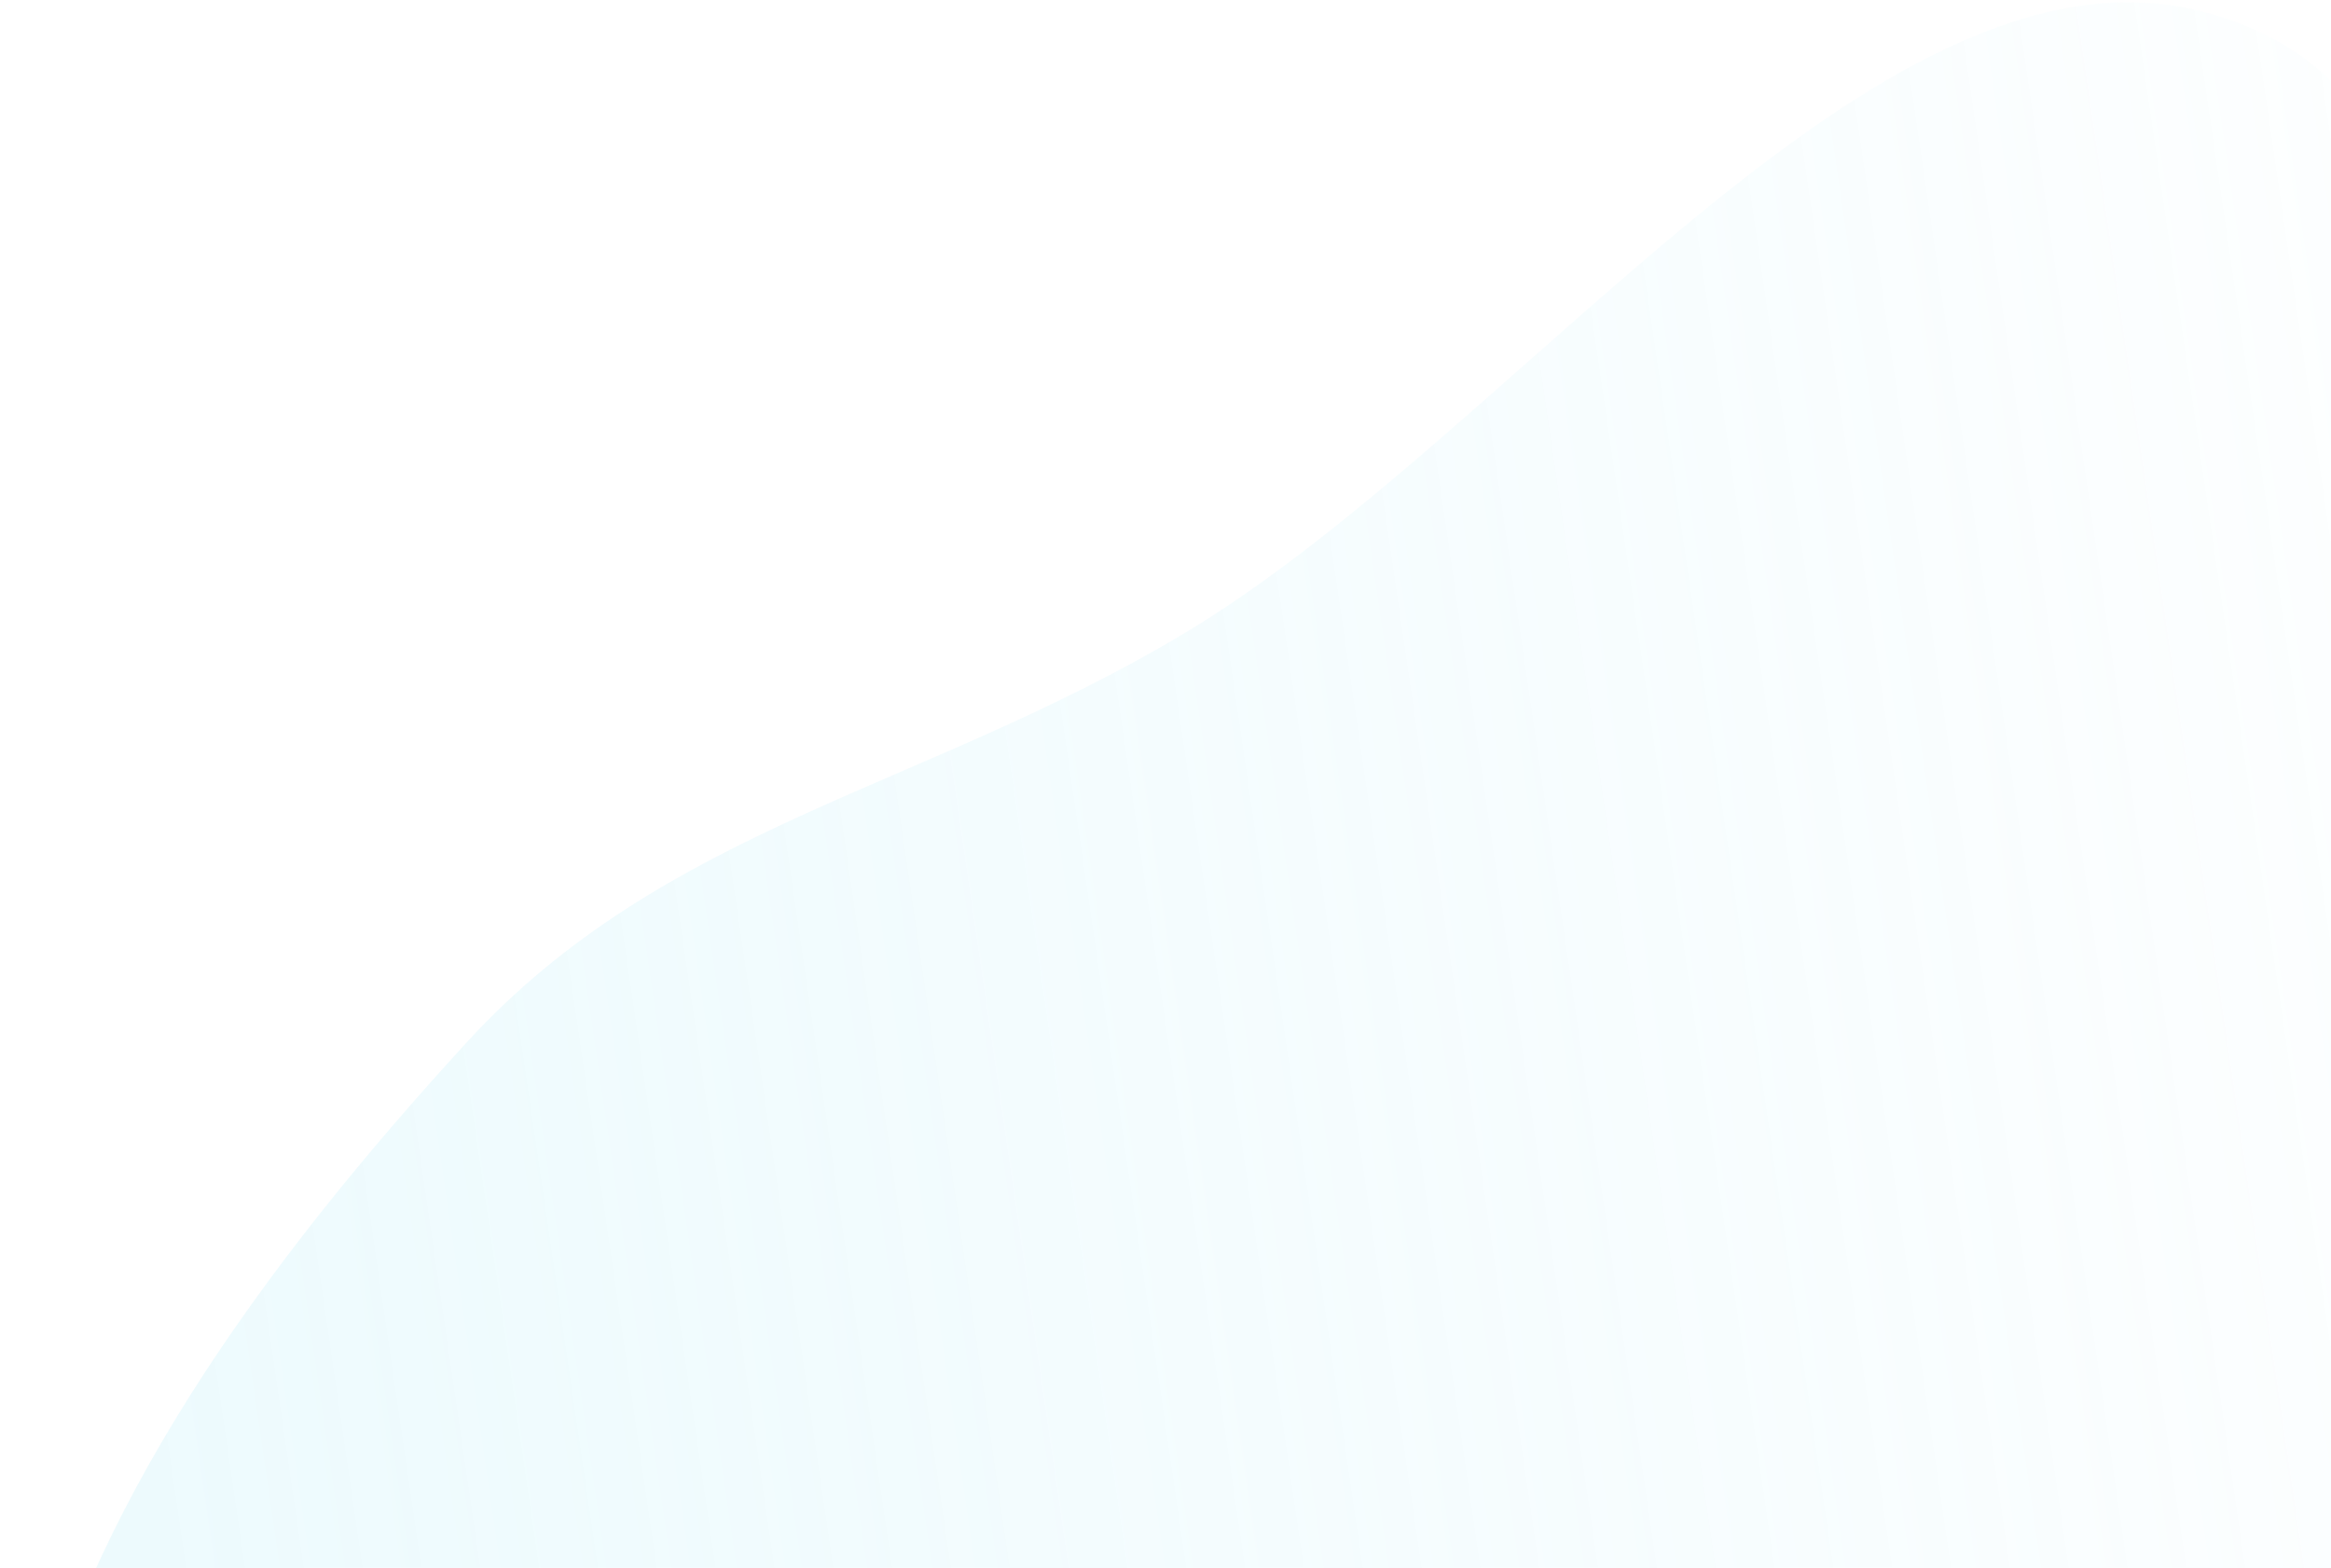 <svg width="385" height="259" viewBox="0 0 385 259" fill="none" xmlns="http://www.w3.org/2000/svg">
<path fill-rule="evenodd" clip-rule="evenodd" d="M23.04 418.17C3.261 380.995 -5.582 338.489 4.504 292.567C13.878 249.89 42.941 209.462 77.06 172.219C109.785 136.498 152.195 130.513 195.306 104.8C250.555 71.847 309.471 -11.106 362.932 1.711C417.928 14.895 398.314 90.685 414.294 137.933C424.915 169.34 436.974 197.903 440.745 231.783C445.437 273.939 472.378 318.844 438.895 358.989C405.458 399.079 338.623 387.432 290.059 412.451C230.287 443.246 187.639 519.021 125.695 520.348C65.705 521.632 45.924 461.181 23.04 418.17Z" fill="url(#paint0_linear_1_493)" fill-opacity="0.4"/>
<defs>
<linearGradient id="paint0_linear_1_493" x1="485.164" y1="276.652" x2="38.766" y2="341.831" gradientUnits="userSpaceOnUse">
<stop stop-color="#9EE6F7" stop-opacity="0"/>
<stop offset="1" stop-color="#9EE6F7" stop-opacity="0.46"/>
</linearGradient>
</defs>
</svg>
